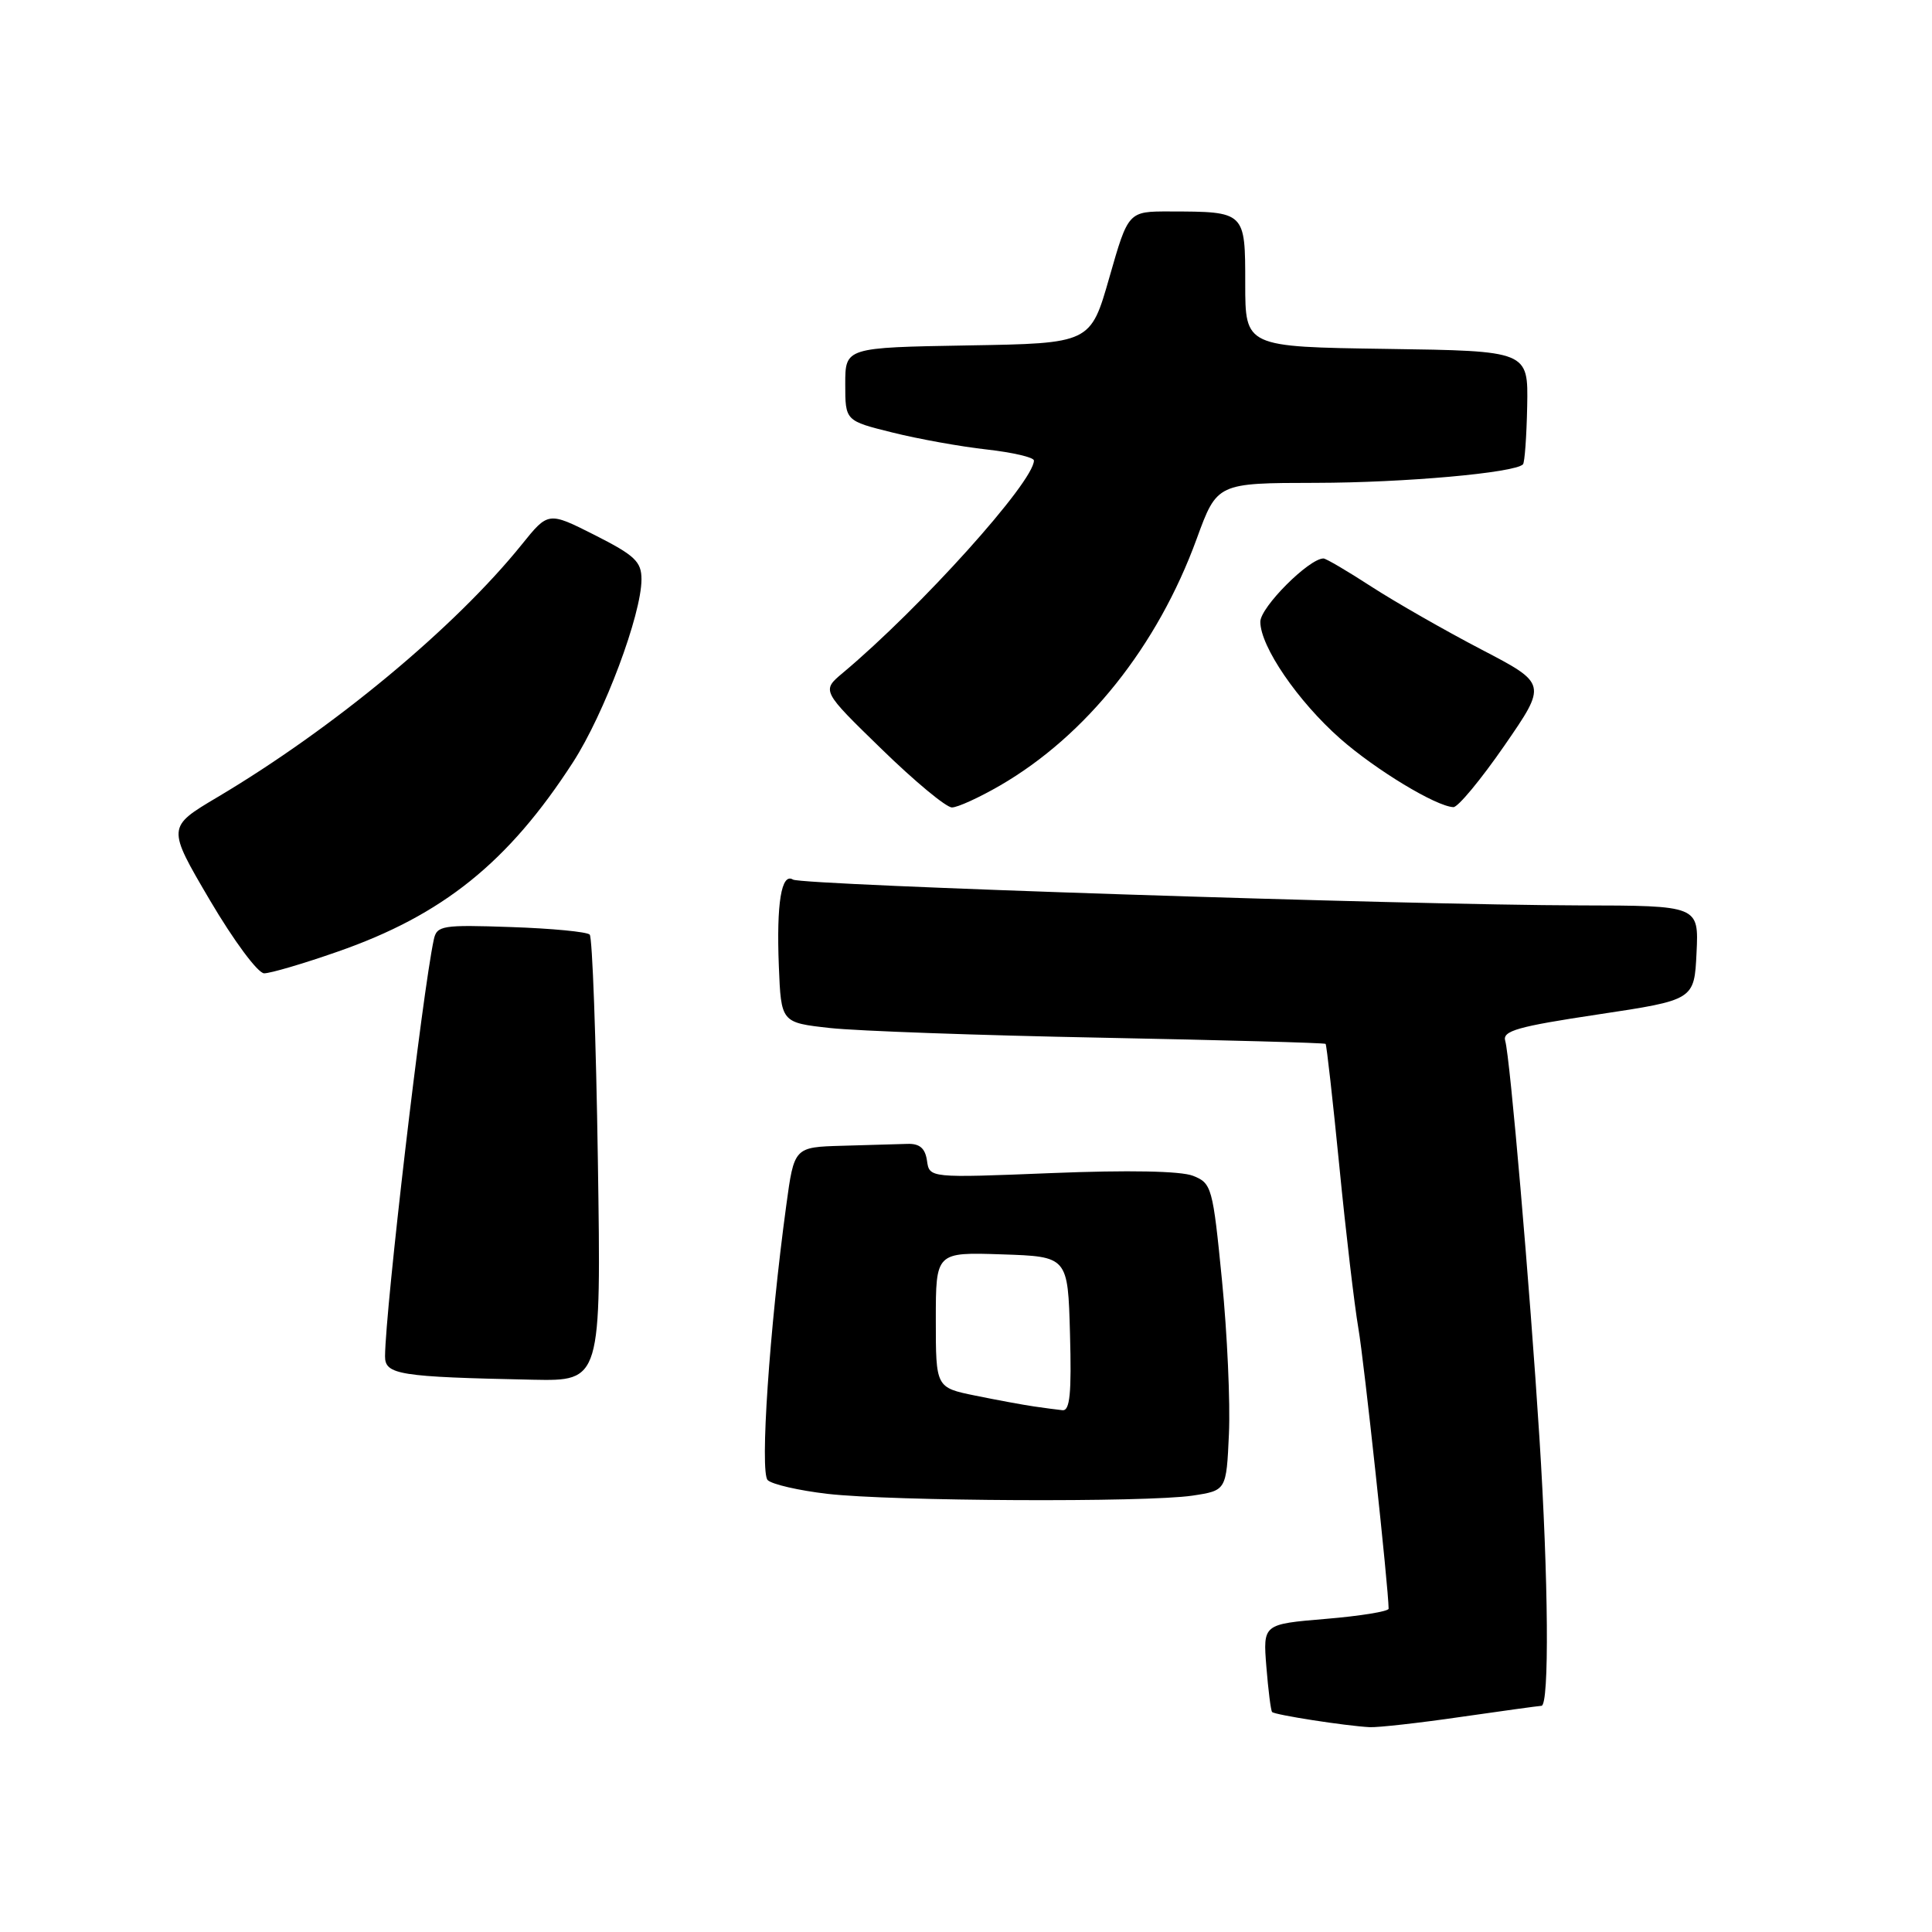 <?xml version="1.0" encoding="UTF-8" standalone="no"?>
<!DOCTYPE svg PUBLIC "-//W3C//DTD SVG 1.1//EN" "http://www.w3.org/Graphics/SVG/1.1/DTD/svg11.dtd" >
<svg xmlns="http://www.w3.org/2000/svg" xmlns:xlink="http://www.w3.org/1999/xlink" version="1.1" viewBox="0 0 256 256">
 <g >
 <path fill="currentColor"
d=" M 193.50 227.51 C 199.00 226.72 203.84 226.05 204.25 226.03 C 205.31 225.99 205.18 209.31 203.98 190.48 C 202.71 170.45 200.08 140.02 199.45 137.92 C 199.05 136.60 201.08 136.02 211.74 134.42 C 224.50 132.50 224.50 132.50 224.80 126.25 C 225.10 120.00 225.10 120.00 209.30 119.97 C 186.36 119.92 106.29 117.29 105.08 116.55 C 103.54 115.60 102.87 119.68 103.20 128.01 C 103.50 135.50 103.50 135.50 110.00 136.22 C 113.58 136.61 129.75 137.19 145.95 137.50 C 162.15 137.82 175.52 138.18 175.65 138.32 C 175.78 138.45 176.60 145.75 177.47 154.53 C 178.33 163.31 179.47 172.97 179.99 176.00 C 180.75 180.37 183.98 210.41 184.00 213.16 C 184.00 213.52 180.25 214.13 175.68 214.51 C 167.35 215.21 167.35 215.21 167.80 220.85 C 168.05 223.96 168.39 226.66 168.56 226.85 C 168.90 227.23 178.27 228.69 181.50 228.86 C 182.60 228.91 188.00 228.31 193.50 227.51 Z  M 158.00 198.18 C 162.50 197.50 162.50 197.50 162.84 190.00 C 163.03 185.88 162.62 176.72 161.92 169.66 C 160.70 157.30 160.56 156.78 158.08 155.80 C 156.45 155.16 149.52 155.03 139.33 155.44 C 123.15 156.09 123.15 156.09 122.83 153.79 C 122.59 152.15 121.86 151.52 120.25 151.57 C 119.01 151.61 115.13 151.72 111.62 151.82 C 105.23 152.00 105.23 152.00 104.18 159.75 C 101.96 176.05 100.67 195.07 101.72 196.12 C 102.28 196.68 105.84 197.50 109.62 197.94 C 118.14 198.93 151.89 199.09 158.00 198.18 Z  M 79.22 153.75 C 78.98 137.66 78.49 124.20 78.14 123.84 C 77.79 123.47 73.09 123.02 67.71 122.84 C 58.58 122.52 57.88 122.64 57.48 124.50 C 55.95 131.63 51.08 173.28 51.02 179.70 C 51.00 182.16 52.85 182.45 70.58 182.82 C 79.66 183.00 79.66 183.00 79.22 153.75 Z  M 44.71 126.11 C 58.66 121.26 67.35 114.27 75.92 101.01 C 80.07 94.59 85.00 81.42 85.00 76.76 C 85.00 74.42 84.12 73.59 78.83 70.91 C 72.65 67.79 72.65 67.79 69.14 72.15 C 60.29 83.13 44.22 96.48 28.81 105.63 C 22.12 109.60 22.12 109.60 27.81 119.28 C 30.98 124.66 34.17 128.96 35.00 128.97 C 35.83 128.97 40.20 127.69 44.71 126.11 Z  M 132.50 104.09 C 143.94 97.46 153.38 85.62 158.57 71.39 C 161.27 64.00 161.27 64.00 174.38 63.98 C 186.10 63.96 200.67 62.66 201.80 61.53 C 202.03 61.30 202.28 57.83 202.36 53.81 C 202.50 46.50 202.50 46.50 183.75 46.23 C 165.00 45.96 165.00 45.96 165.00 37.59 C 165.00 28.02 165.02 28.04 155.00 28.02 C 149.50 28.01 149.50 28.01 147.00 36.75 C 144.50 45.50 144.50 45.50 128.25 45.77 C 112.00 46.05 112.00 46.05 112.00 50.90 C 112.00 55.76 112.00 55.76 118.25 57.31 C 121.69 58.17 127.31 59.18 130.75 59.56 C 134.19 59.95 137.00 60.60 137.00 61.02 C 137.00 63.84 121.98 80.53 111.68 89.16 C 108.86 91.52 108.86 91.52 116.82 99.26 C 121.19 103.52 125.38 107.00 126.14 106.99 C 126.89 106.99 129.75 105.68 132.50 104.09 Z  M 199.34 98.80 C 205.00 90.60 205.00 90.60 196.25 86.04 C 191.44 83.53 184.90 79.79 181.73 77.74 C 178.56 75.68 175.70 74.00 175.37 74.00 C 173.45 74.00 167.00 80.46 167.00 82.39 C 167.00 85.66 171.96 92.91 177.58 97.87 C 182.28 102.01 190.28 106.85 192.58 106.95 C 193.18 106.98 196.22 103.31 199.34 98.80 Z  M 137.00 186.36 C 135.62 186.16 132.14 185.52 129.25 184.93 C 124.00 183.86 124.00 183.86 124.00 174.89 C 124.00 165.92 124.00 165.92 132.75 166.21 C 141.50 166.50 141.50 166.50 141.78 176.75 C 142.00 184.63 141.77 186.97 140.78 186.86 C 140.08 186.79 138.38 186.56 137.00 186.36 Z "/>
</g>
</svg>